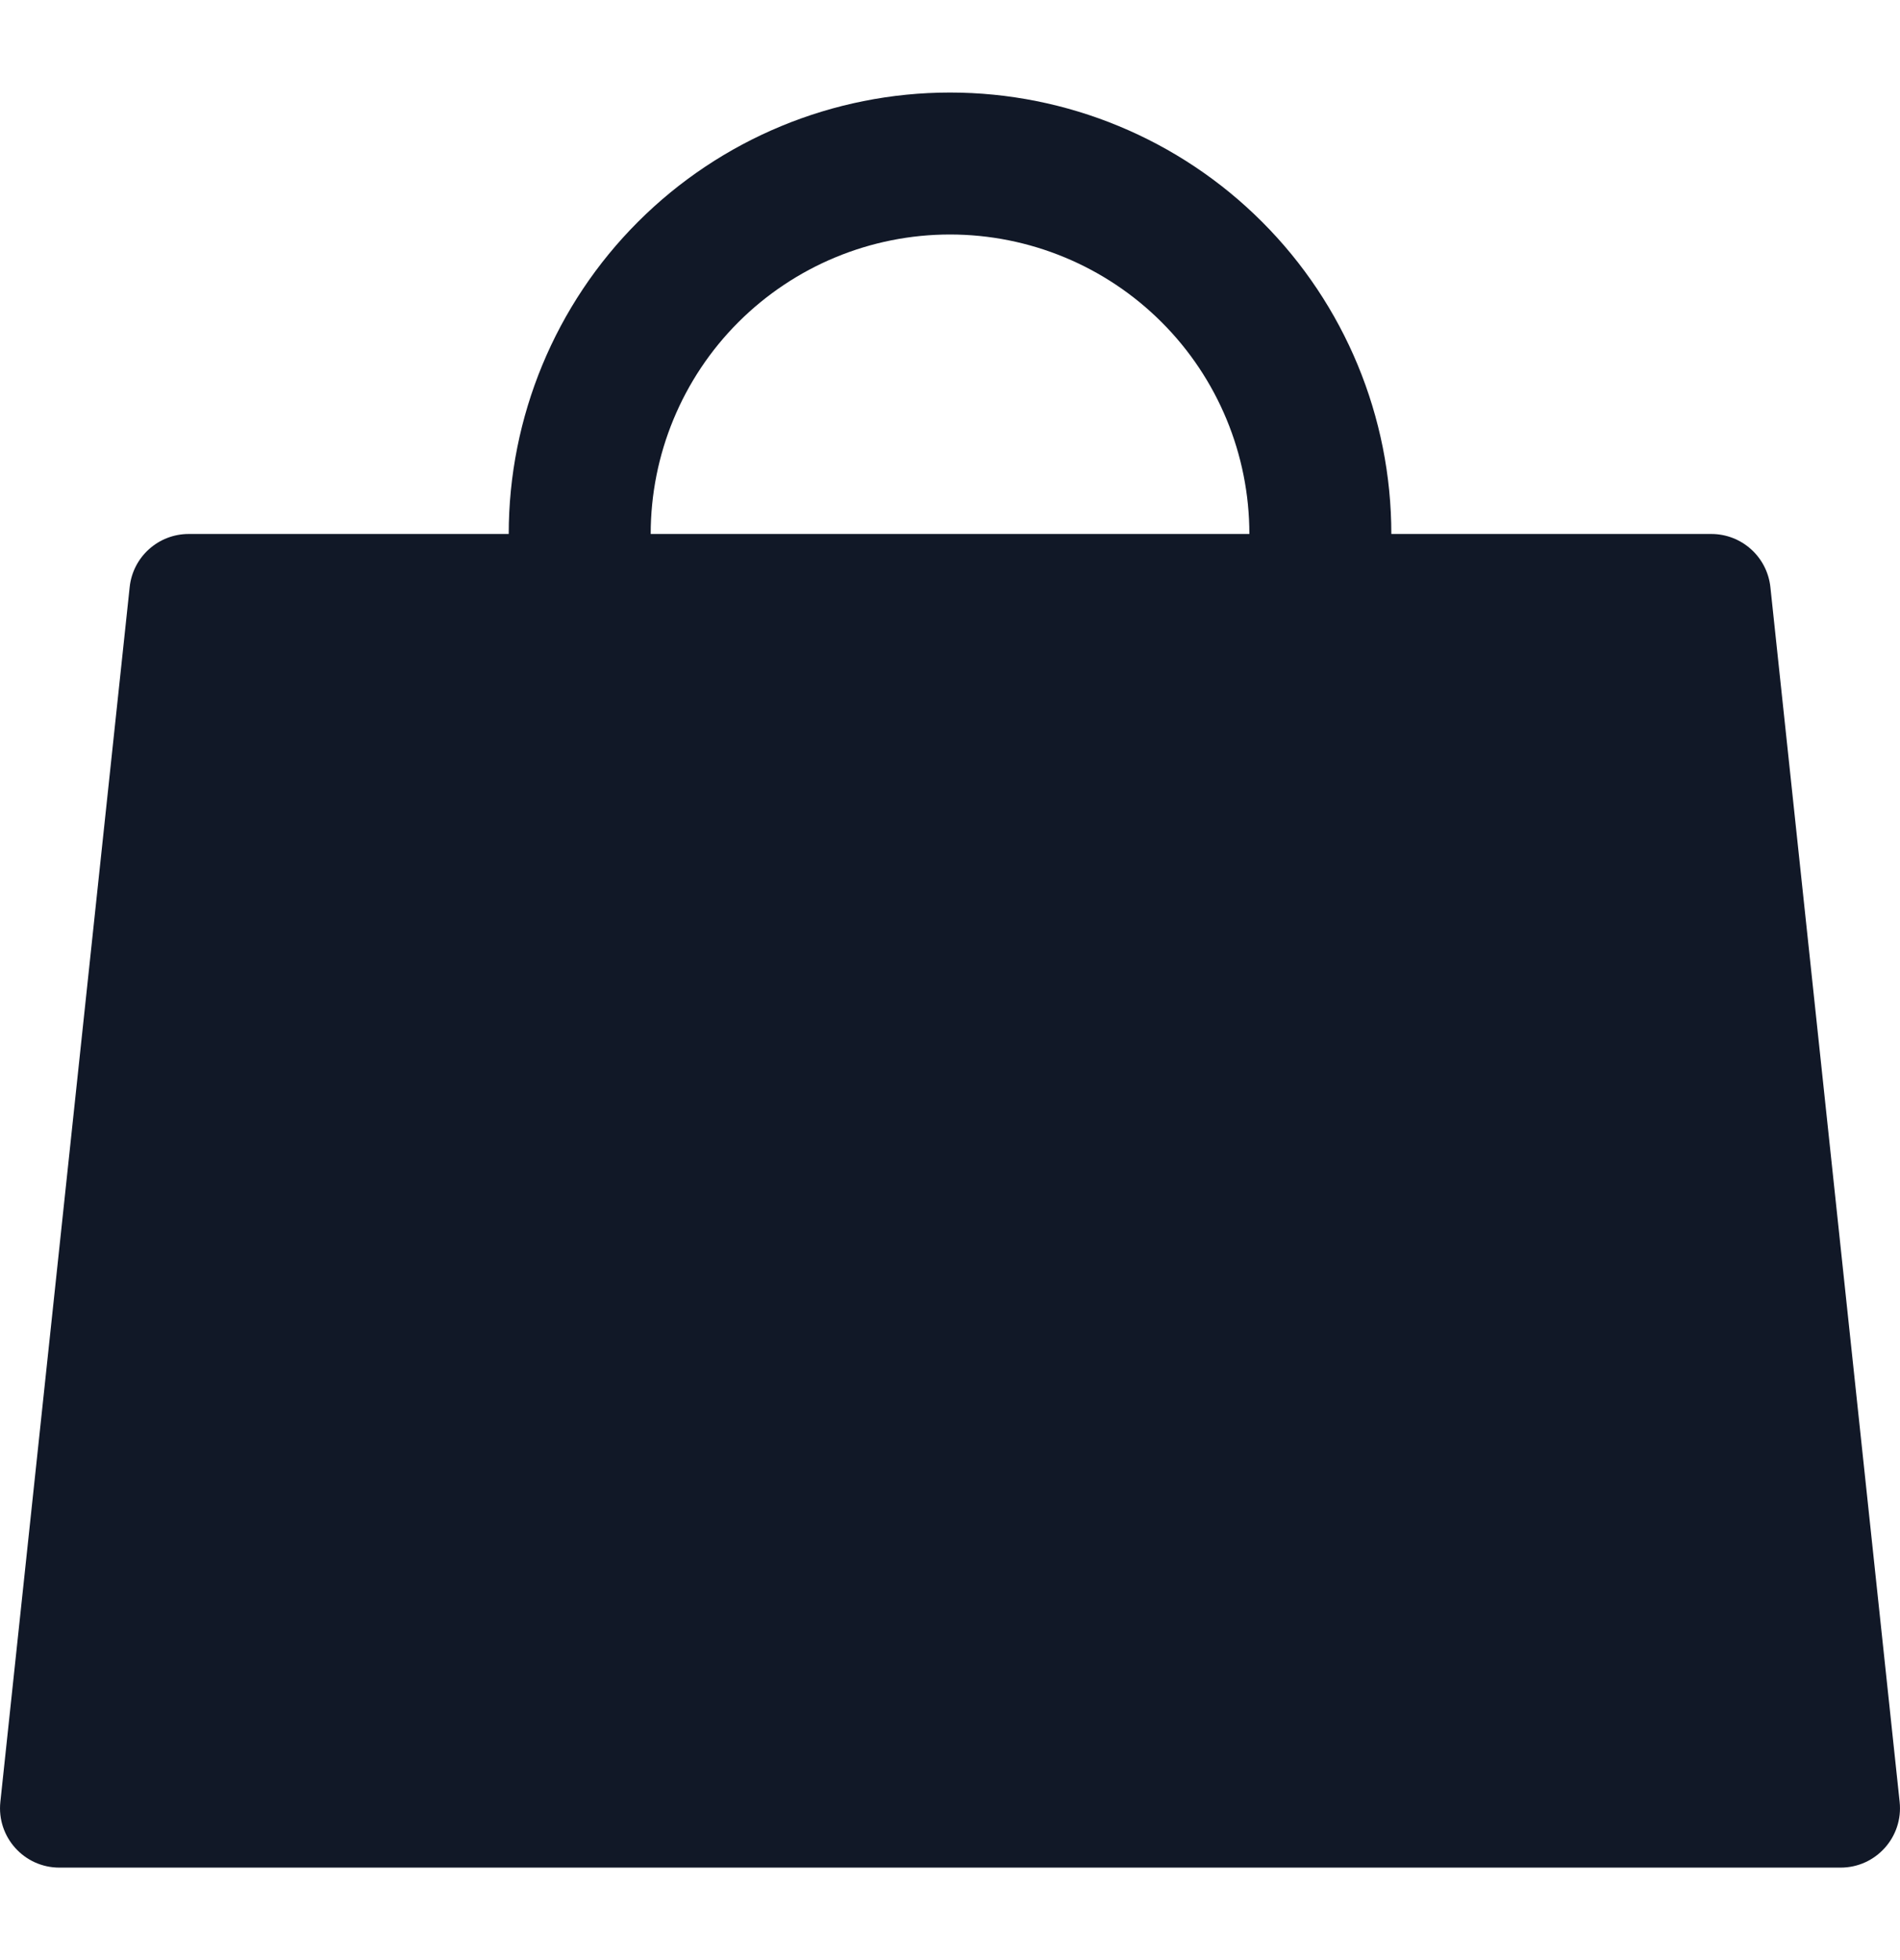 <svg width="32" height="33" viewBox="0 0 32 33" fill="none" xmlns="http://www.w3.org/2000/svg">
<path fill-rule="evenodd" clip-rule="evenodd" d="M12.435 5.425C13.381 4.48 14.663 3.948 16 3.948C17.337 3.948 18.62 4.48 19.565 5.425C20.511 6.37 21.042 7.653 21.042 8.99H10.959C10.959 7.653 11.49 6.37 12.435 5.425ZM8.568 8.99C8.568 7.019 9.351 5.128 10.745 3.735C12.139 2.341 14.029 1.558 16 1.558C17.972 1.558 19.862 2.341 21.256 3.735C22.65 5.128 23.433 7.019 23.433 8.99H28.822C29.333 8.99 29.762 9.375 29.817 9.884L31.994 30.337C32.057 30.928 31.594 31.443 31 31.443H1C0.406 31.443 -0.057 30.928 0.006 30.337L2.184 9.884C2.238 9.375 2.667 8.99 3.178 8.99H8.568Z" fill="#111827"/>
</svg>
